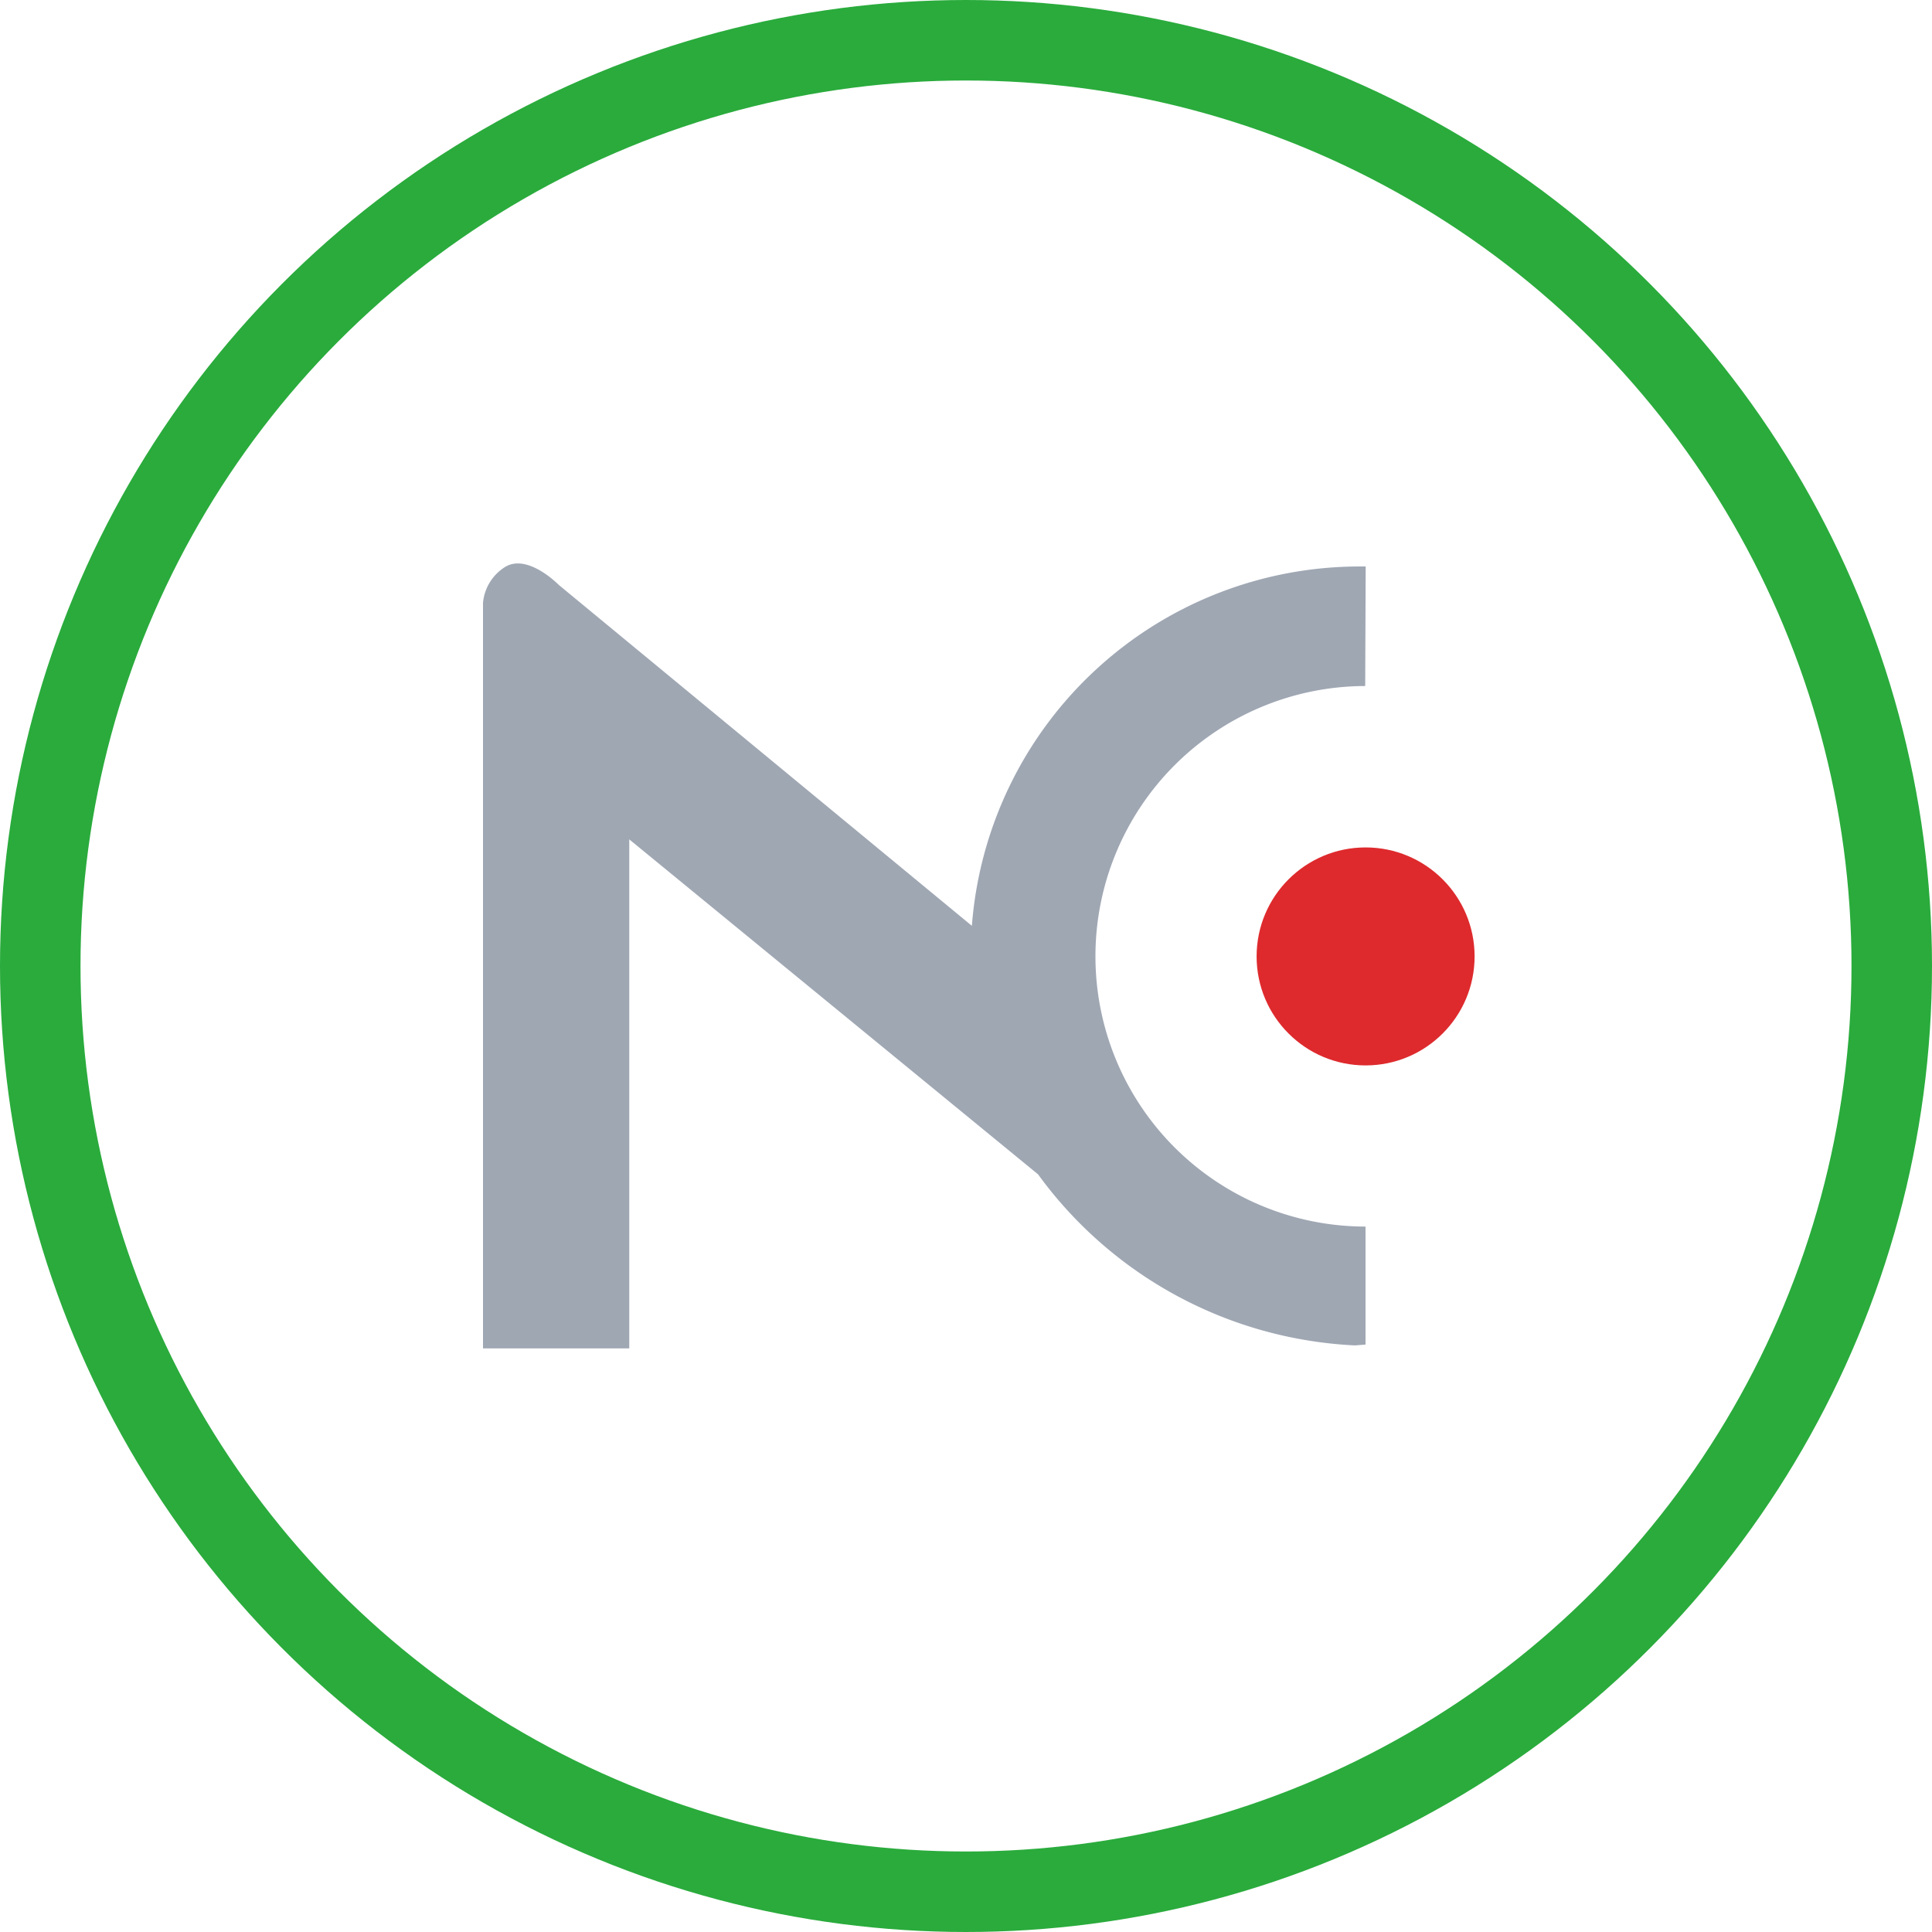 <svg xmlns="http://www.w3.org/2000/svg" width="24" height="24" viewBox="0 0 24 24"><g transform="translate(-1073 -444)"><g transform="translate(1079 451.001)"><g transform="translate(0 -0.001)"><path d="M7.608,4.879a3.358,3.358,0,0,1,3.351-3.358L10.965.036h-.071A4.832,4.832,0,0,0,6.073,4.5L.94.264S.562-.124.281.038A.588.588,0,0,0,0,.488V9.749H1.817V3.426L6.895,7.587a5.172,5.172,0,0,0,3.936,2.125l.132-.01V8.236A3.357,3.357,0,0,1,7.608,4.879Z" transform="translate(0 0.001)" fill="#9fa7b3"/><circle cx="1.354" cy="1.354" r="1.354" transform="translate(9.61 3.527)" fill="#de2a2d"/></g></g><g transform="translate(1073 444)" fill="none" stroke="#2aab3c" stroke-width="1"><circle cx="12" cy="12" r="12" stroke="none"/><circle cx="12" cy="12" r="11.5" fill="none"/></g></g></svg>